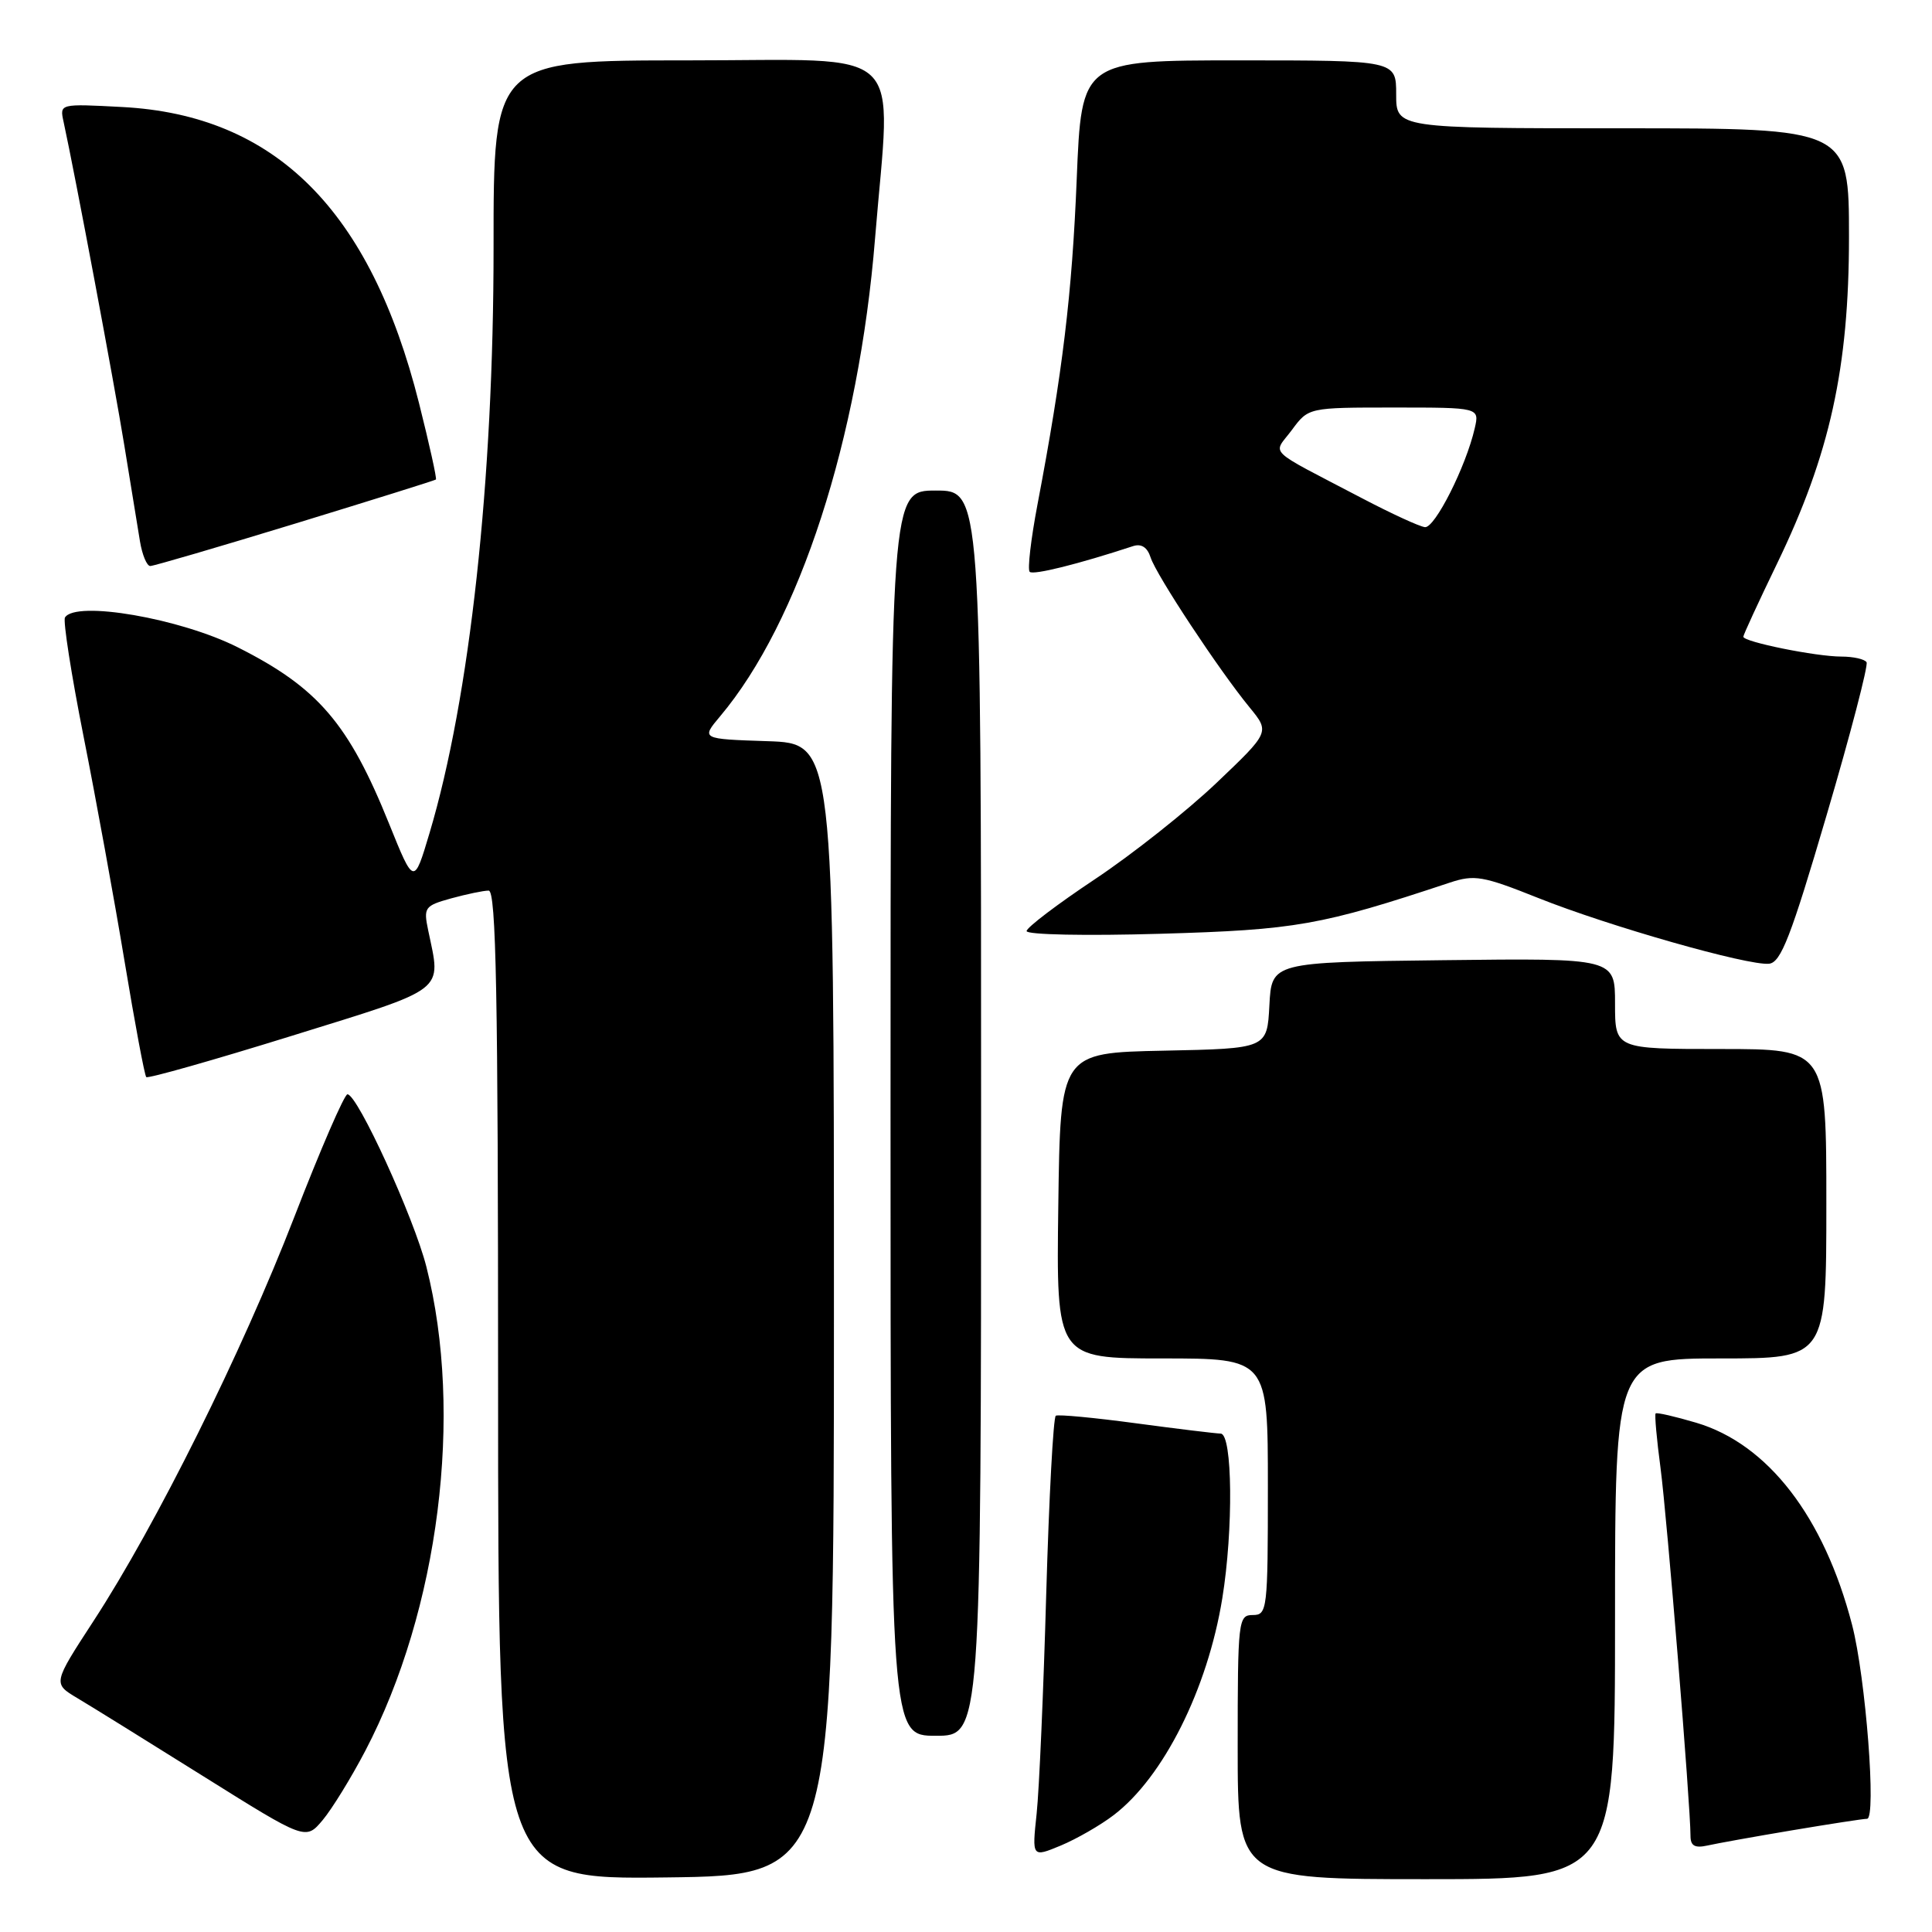 <?xml version="1.0" encoding="UTF-8" standalone="no"?>
<!DOCTYPE svg PUBLIC "-//W3C//DTD SVG 1.1//EN" "http://www.w3.org/Graphics/SVG/1.1/DTD/svg11.dtd" >
<svg xmlns="http://www.w3.org/2000/svg" xmlns:xlink="http://www.w3.org/1999/xlink" version="1.1" viewBox="0 0 256 256">
 <g >
 <path fill="currentColor"
d=" M 110.50 173.50 C 110.50 98.50 110.50 98.50 101.69 98.21 C 92.89 97.92 92.89 97.92 95.43 94.90 C 105.93 82.42 113.80 58.16 115.95 31.58 C 118.07 5.54 120.66 8.00 91.20 8.00 C 65.39 8.00 65.39 8.00 65.40 32.75 C 65.41 63.62 62.26 92.49 56.91 110.40 C 54.85 117.31 54.85 117.31 51.56 109.16 C 46.20 95.86 42.14 91.12 31.50 85.77 C 23.90 81.94 10.02 79.54 8.61 81.82 C 8.34 82.27 9.44 89.35 11.07 97.57 C 12.70 105.78 15.15 119.21 16.51 127.41 C 17.87 135.61 19.16 142.50 19.38 142.72 C 19.60 142.94 28.27 140.48 38.64 137.26 C 59.46 130.79 58.46 131.55 56.74 123.29 C 56.10 120.24 56.26 120.02 59.78 119.04 C 61.83 118.48 64.06 118.01 64.75 118.01 C 65.74 118.00 66.00 131.77 66.00 183.52 C 66.00 249.04 66.00 249.04 88.25 248.77 C 110.50 248.50 110.50 248.50 110.50 173.50 Z  M 214.00 214.50 C 214.00 180.00 214.00 180.00 228.00 180.00 C 242.00 180.00 242.00 180.00 242.00 159.50 C 242.00 139.00 242.00 139.00 228.00 139.00 C 214.00 139.00 214.00 139.00 214.00 132.98 C 214.00 126.96 214.00 126.96 191.25 127.23 C 168.50 127.50 168.50 127.50 168.20 133.22 C 167.90 138.94 167.90 138.94 154.20 139.22 C 140.50 139.50 140.50 139.50 140.23 159.75 C 139.96 180.00 139.96 180.00 153.98 180.00 C 168.00 180.00 168.00 180.00 168.00 197.00 C 168.00 213.33 167.92 214.00 166.00 214.00 C 164.08 214.00 164.00 214.67 164.00 231.50 C 164.00 249.00 164.00 249.00 189.00 249.00 C 214.00 249.00 214.00 249.00 214.00 214.50 Z  M 147.57 240.51 C 154.16 235.49 160.01 223.81 161.96 211.79 C 163.44 202.69 163.32 190.01 161.75 189.96 C 161.06 189.94 156.00 189.33 150.50 188.59 C 145.00 187.85 140.23 187.40 139.90 187.59 C 139.57 187.78 139.00 198.41 138.63 211.22 C 138.27 224.02 137.70 237.12 137.36 240.32 C 136.74 246.13 136.74 246.13 140.57 244.54 C 142.67 243.66 145.82 241.85 147.57 240.51 Z  M 237.50 242.52 C 242.45 241.69 246.90 241.00 247.39 241.00 C 248.66 241.00 247.22 222.27 245.41 215.30 C 241.70 200.99 234.26 191.34 224.76 188.52 C 221.95 187.69 219.53 187.13 219.38 187.29 C 219.23 187.44 219.52 190.70 220.03 194.53 C 220.88 200.94 224.00 239.18 224.00 243.27 C 224.00 244.59 224.58 244.91 226.25 244.54 C 227.49 244.26 232.55 243.35 237.50 242.52 Z  M 48.40 232.00 C 58.17 213.32 61.45 187.36 56.50 167.86 C 54.84 161.32 47.37 145.00 46.04 145.00 C 45.63 145.00 42.46 152.31 39.00 161.25 C 32.04 179.23 20.69 202.06 12.40 214.78 C 7.00 223.07 7.00 223.07 10.25 225.01 C 12.04 226.07 19.57 230.75 27.00 235.40 C 40.50 243.85 40.50 243.85 42.75 241.18 C 43.99 239.70 46.53 235.57 48.40 232.00 Z  M 130.00 147.50 C 130.00 65.00 130.00 65.00 124.00 65.00 C 118.00 65.00 118.00 65.00 118.00 147.50 C 118.00 230.00 118.00 230.00 124.00 230.00 C 130.00 230.00 130.00 230.00 130.00 147.50 Z  M 242.04 108.00 C 245.20 97.28 247.57 88.16 247.33 87.75 C 247.08 87.34 245.58 87.00 243.99 87.00 C 240.63 87.00 231.00 85.05 231.00 84.37 C 231.00 84.12 233.01 79.77 235.46 74.70 C 242.47 60.21 245.00 48.75 245.00 31.39 C 245.00 17.00 245.00 17.00 215.00 17.00 C 185.00 17.00 185.00 17.00 185.00 12.50 C 185.00 8.00 185.00 8.00 164.15 8.00 C 143.31 8.00 143.31 8.00 142.67 23.75 C 142.05 38.99 140.80 49.35 137.47 66.86 C 136.60 71.45 136.13 75.47 136.44 75.77 C 136.90 76.24 142.88 74.75 150.15 72.36 C 151.24 72.01 152.03 72.52 152.46 73.86 C 153.19 76.17 161.54 88.82 165.59 93.75 C 168.26 97.01 168.26 97.01 161.18 103.75 C 157.28 107.46 150.04 113.20 145.08 116.50 C 140.12 119.80 136.05 122.89 136.03 123.37 C 136.01 123.86 143.89 124.02 153.75 123.73 C 171.72 123.21 175.02 122.63 192.11 116.95 C 195.37 115.87 196.49 116.06 203.80 118.98 C 213.21 122.74 231.64 127.98 234.41 127.70 C 235.98 127.53 237.30 124.14 242.04 108.00 Z  M 39.11 69.38 C 49.23 66.28 57.62 63.66 57.76 63.54 C 57.90 63.42 56.89 58.86 55.52 53.41 C 49.07 27.81 36.47 15.25 16.20 14.18 C 7.90 13.74 7.90 13.74 8.42 16.12 C 9.96 23.20 15.14 50.79 16.47 59.00 C 17.32 64.22 18.25 69.96 18.55 71.75 C 18.85 73.54 19.46 75.00 19.91 75.00 C 20.36 75.00 29.00 72.47 39.11 69.38 Z  M 180.50 66.03 C 167.48 59.21 168.67 60.36 171.19 56.96 C 173.38 54.00 173.38 54.00 184.71 54.00 C 196.04 54.00 196.04 54.00 195.41 56.75 C 194.25 61.82 190.12 70.00 188.81 69.85 C 188.09 69.77 184.35 68.05 180.50 66.03 Z "/>
</g>
</svg>